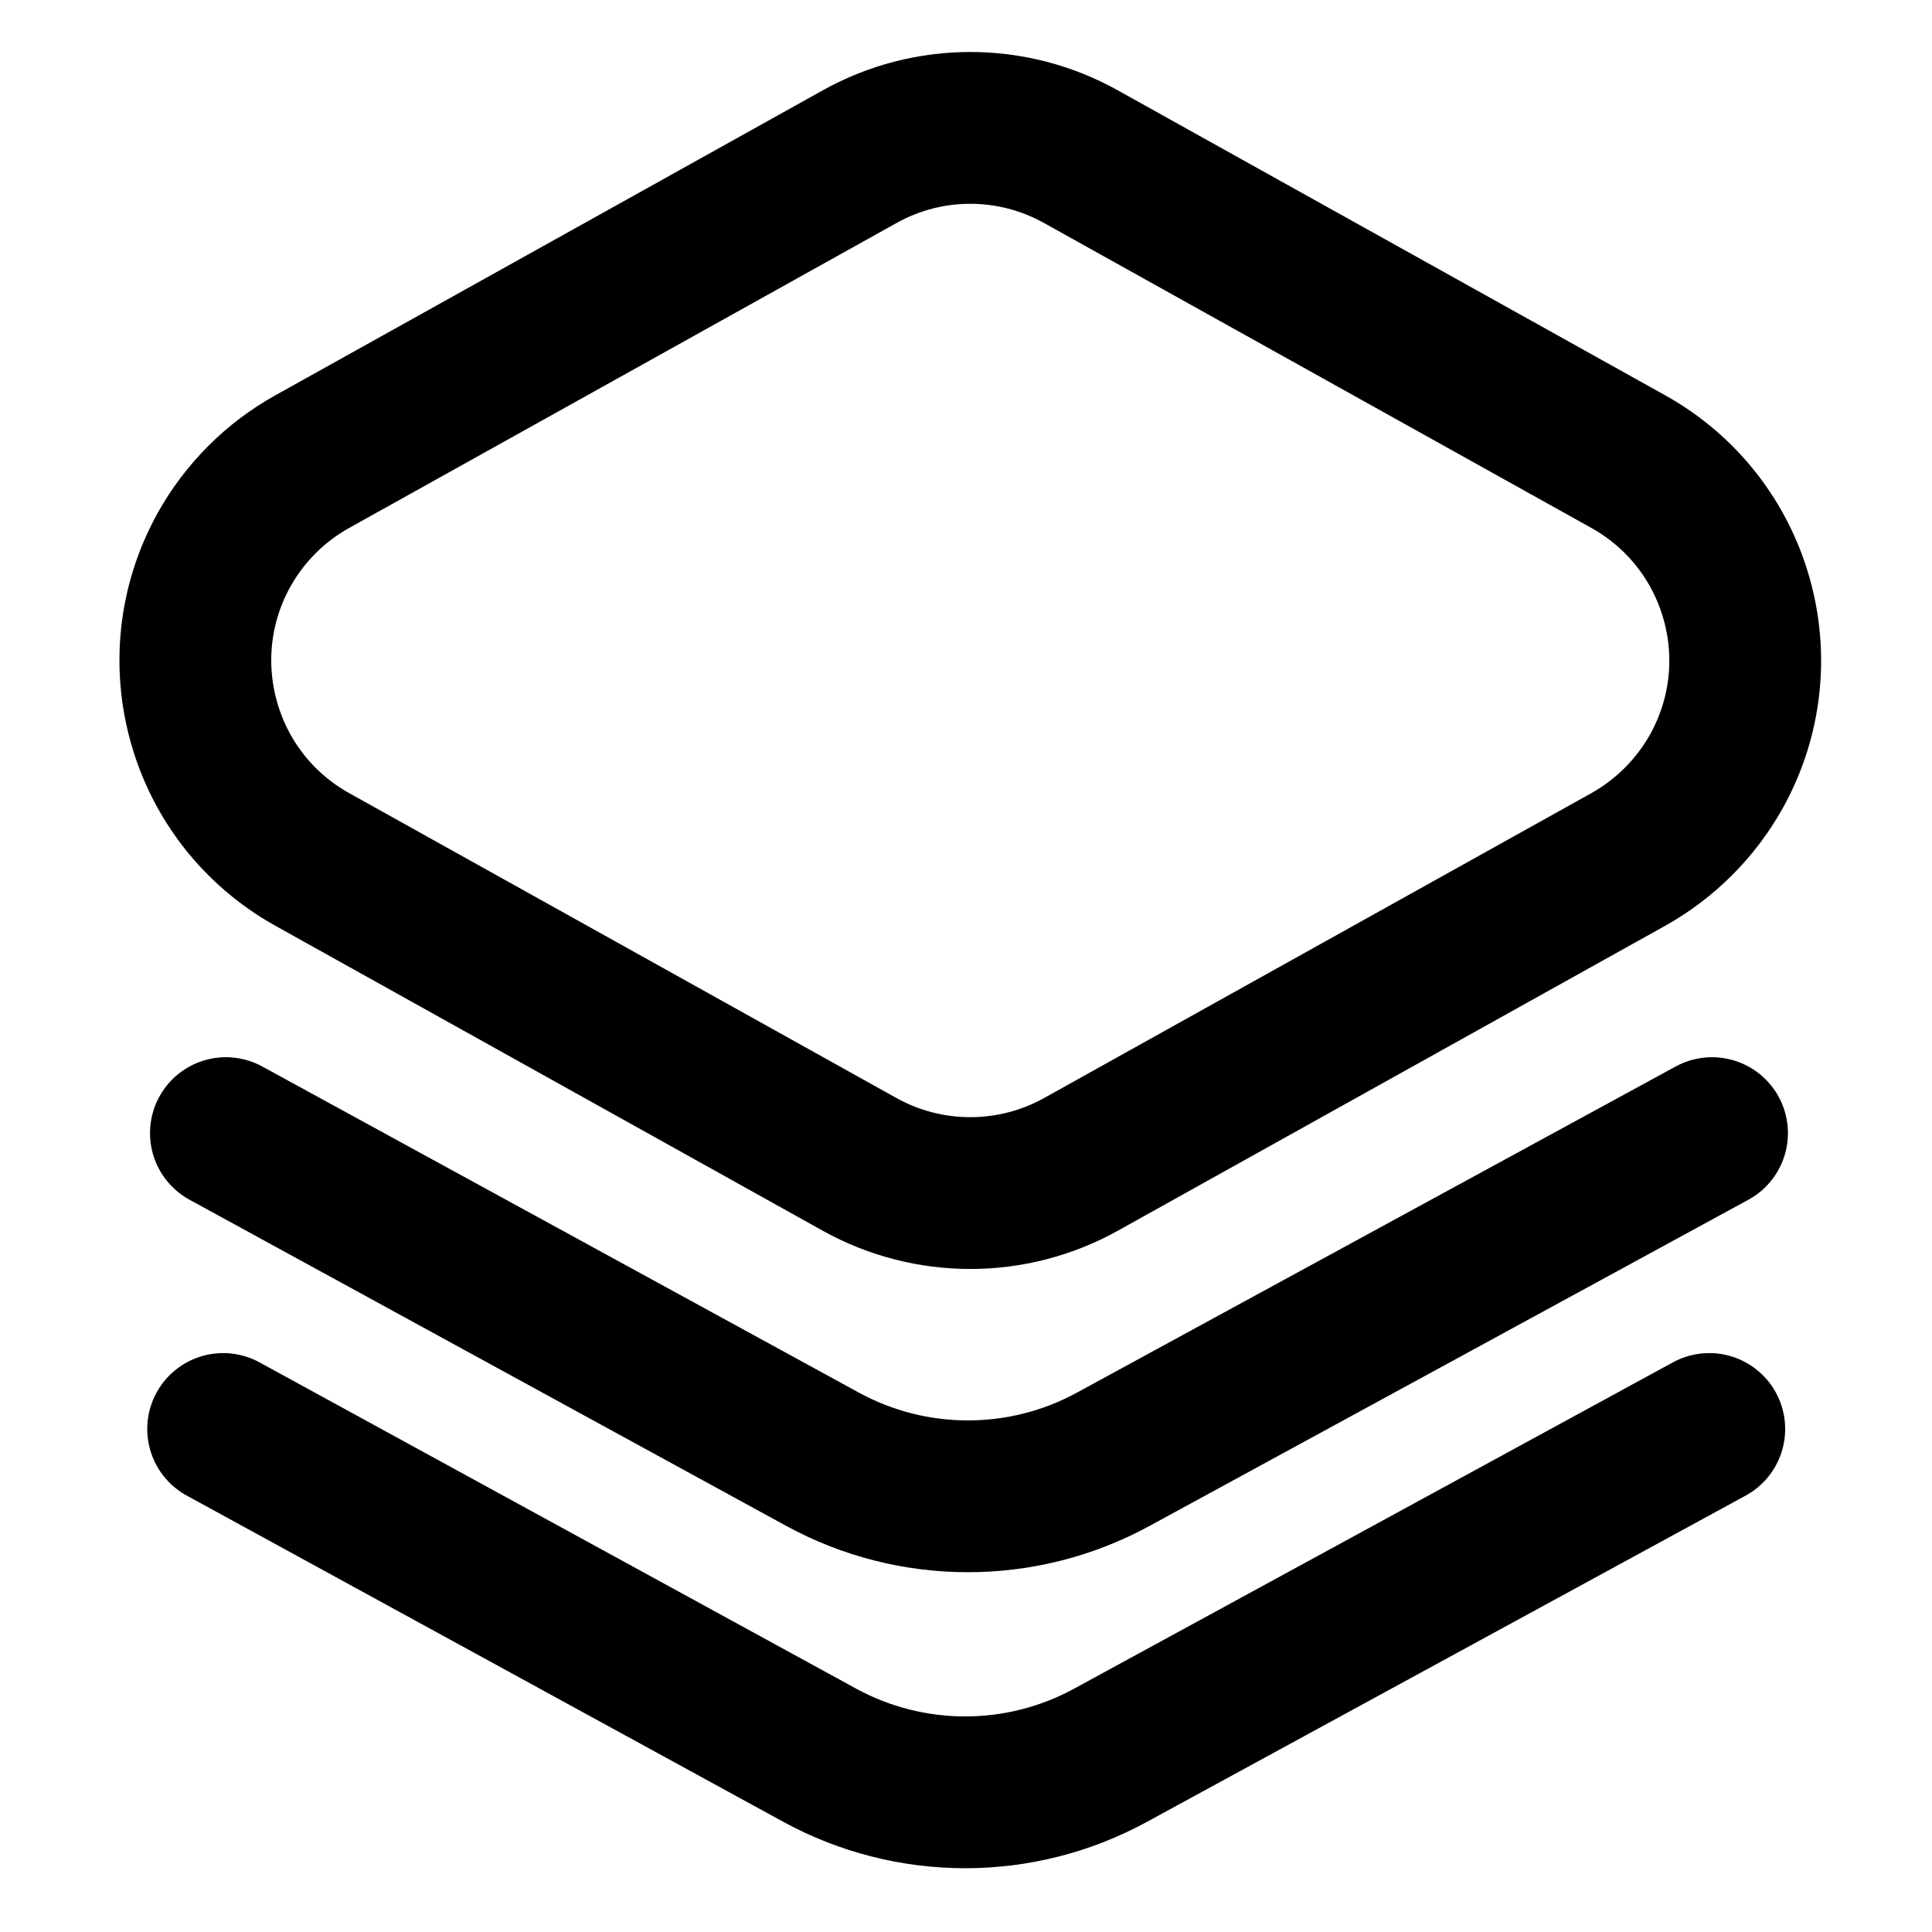 <svg width="14" height="14" viewBox="0 0 14 14" fill="none" xmlns="http://www.w3.org/2000/svg">
<g clip-path="url(#clip0_524_67865)">
<path fill-rule="evenodd" clip-rule="evenodd" d="M11.799 3.345C12.197 3.567 12.468 3.929 12.583 4.335C12.699 4.741 12.659 5.191 12.438 5.589C12.288 5.857 12.067 6.078 11.799 6.228L7.834 8.437C7.335 8.715 6.727 8.715 6.228 8.437L2.263 6.228C1.865 6.006 1.594 5.644 1.479 5.238C1.363 4.831 1.403 4.381 1.624 3.983C1.774 3.715 1.995 3.494 2.263 3.345L6.228 1.136C6.727 0.857 7.335 0.857 7.834 1.136L11.799 3.345Z" stroke="#3F3F51" style="stroke:#3F3F51;stroke:color(display-p3 0.248 0.248 0.316);stroke-opacity:1;" stroke-width="1.1"/>
<path d="M1.637 8.211L5.958 10.573C6.614 10.932 7.409 10.933 8.066 10.575L12.406 8.211" stroke="#3F3F51" style="stroke:#3F3F51;stroke:color(display-p3 0.248 0.248 0.316);stroke-opacity:1;" stroke-width="1.1" stroke-linecap="round" stroke-linejoin="round"/>
<path d="M1.617 10.355L5.938 12.718C6.595 13.077 7.389 13.078 8.046 12.72L12.386 10.355" stroke="#3F3F51" style="stroke:#3F3F51;stroke:color(display-p3 0.248 0.248 0.316);stroke-opacity:1;" stroke-width="1.1" stroke-linecap="round" stroke-linejoin="round"/>
</g>
<defs>
<clipPath id="clip0_524_67865">
<rect width="14" height="14" fill="white" style="fill:white;fill-opacity:1;"/>
</clipPath>
</defs>
</svg>
